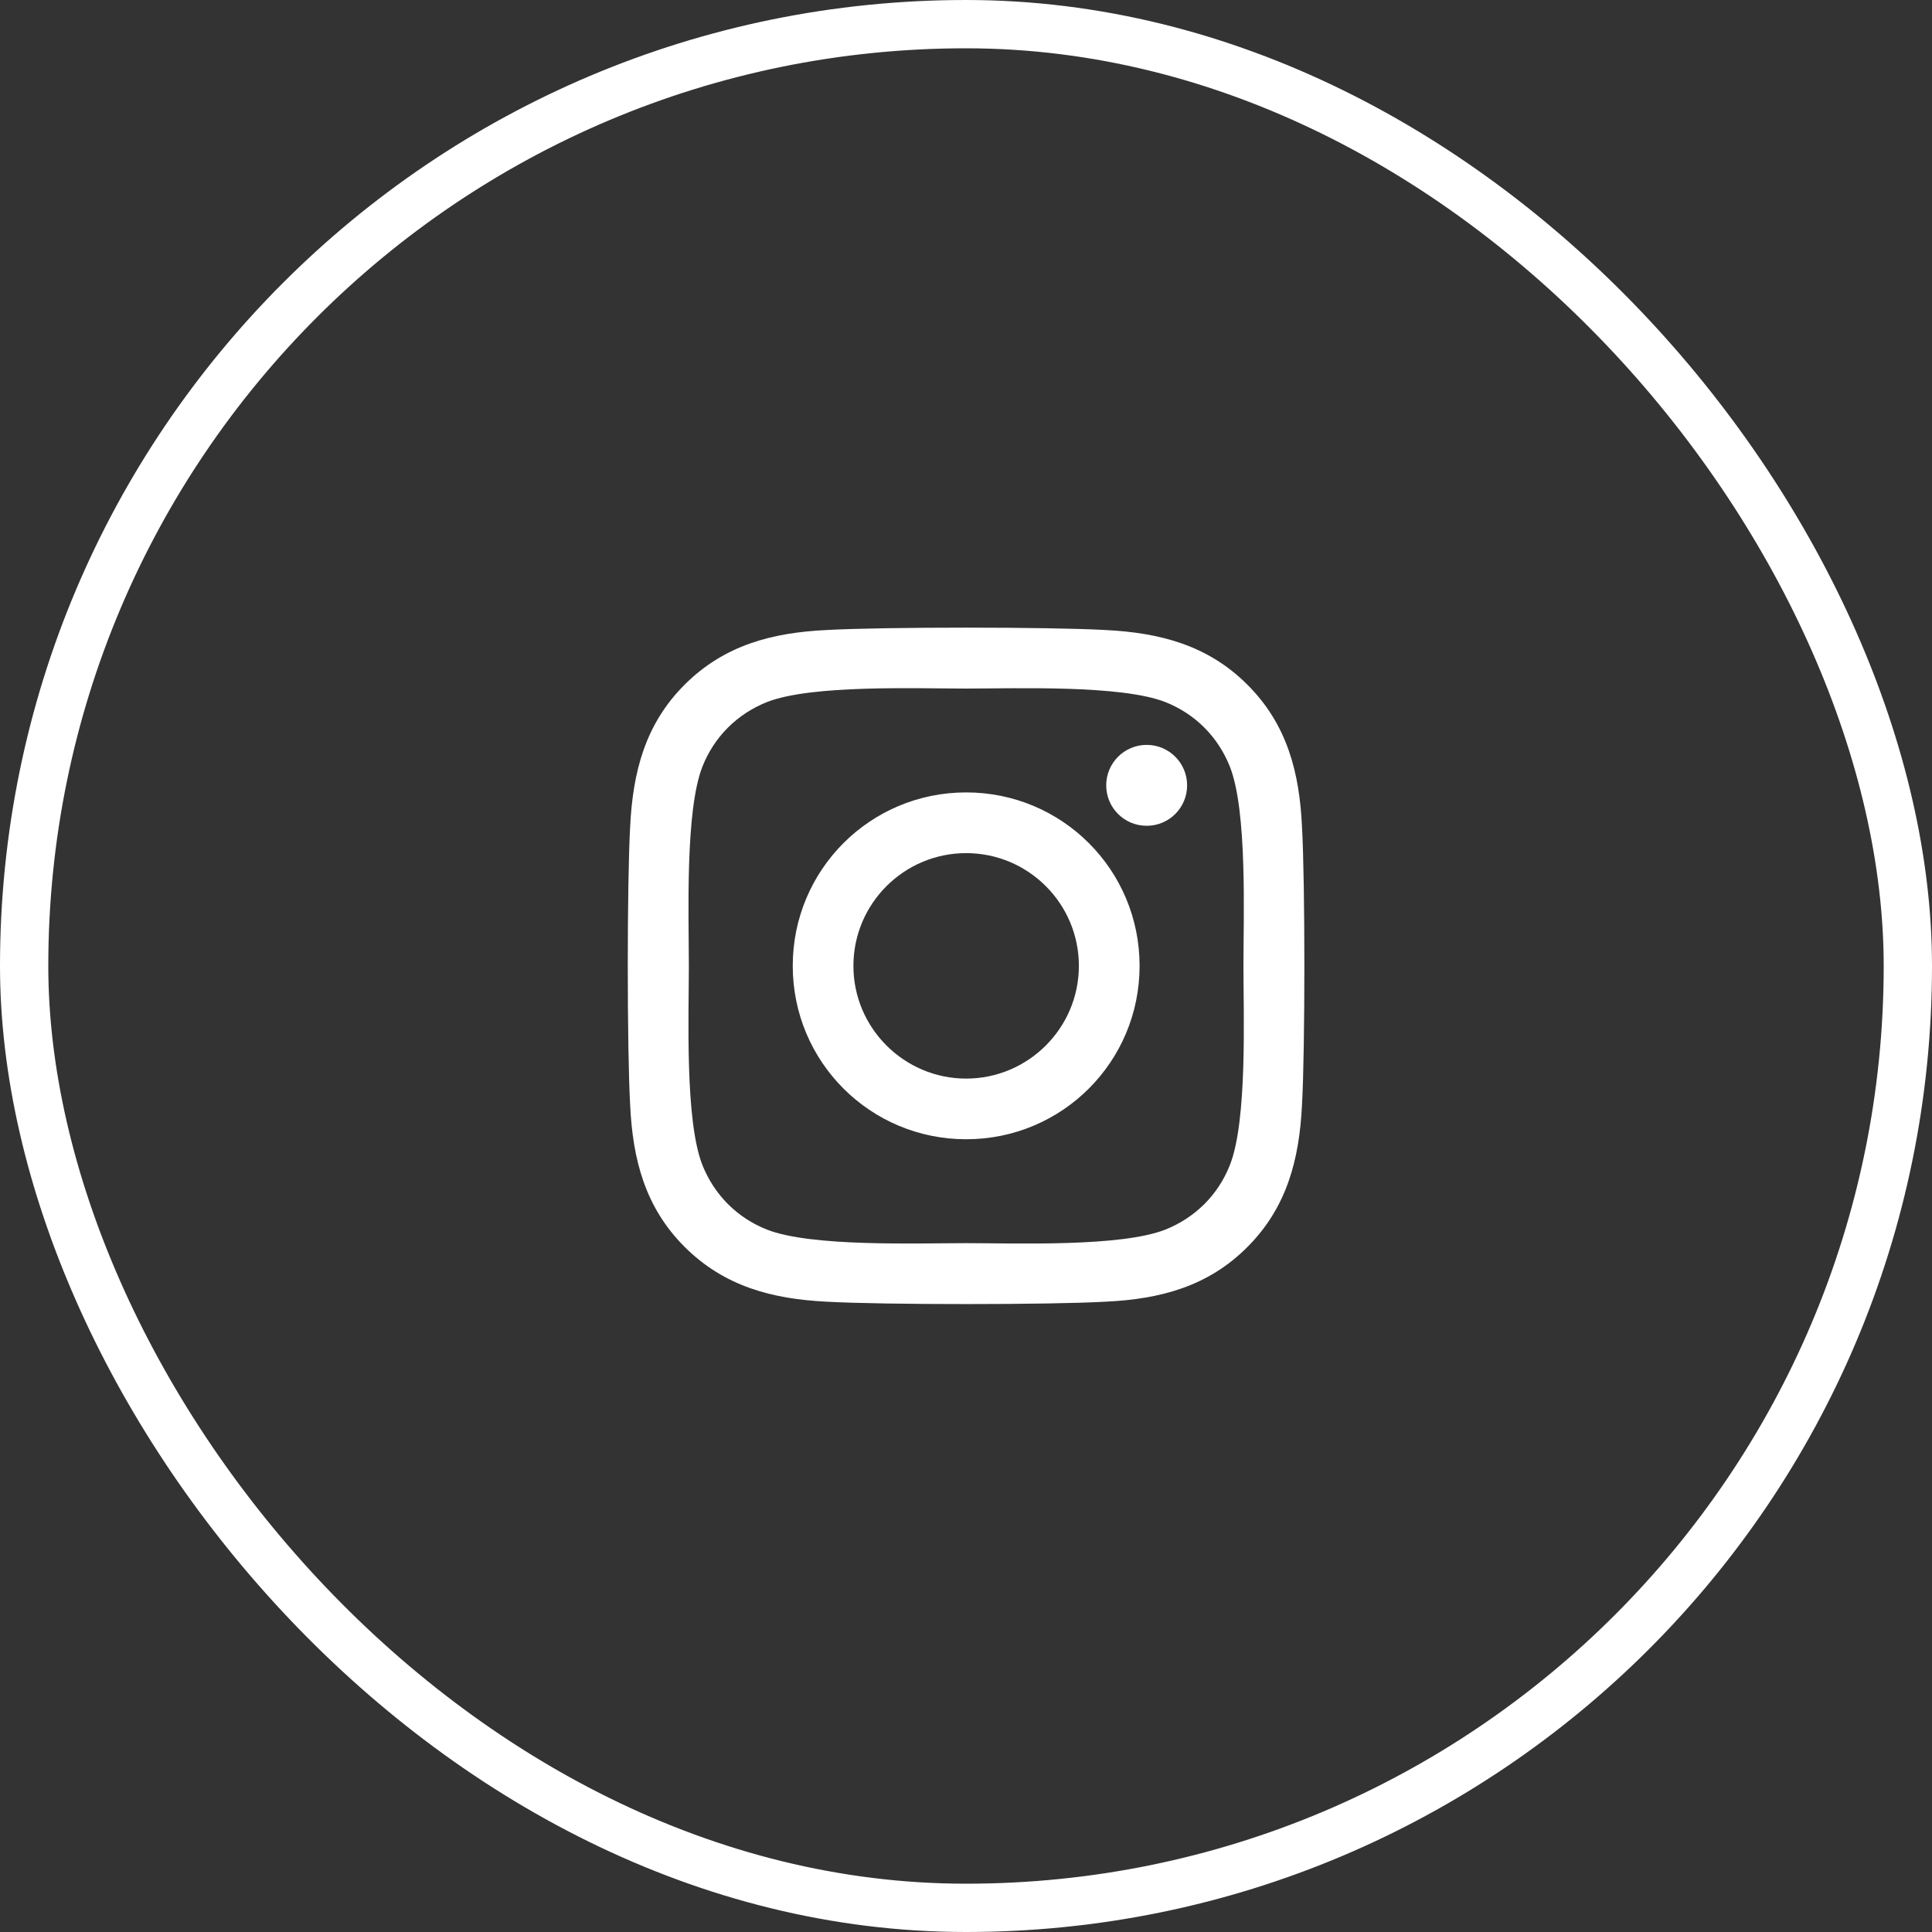 <svg width="40" height="40" viewBox="0 0 40 40" fill="none" xmlns="http://www.w3.org/2000/svg">
<rect x="0" y="0" width="40" height="40" fill="#333333" stroke="none"/>
<path d="M20.003 16.406C18.016 16.406 16.413 18.009 16.413 19.997C16.413 21.984 18.016 23.587 20.003 23.587C21.991 23.587 23.594 21.984 23.594 19.997C23.594 18.009 21.991 16.406 20.003 16.406ZM20.003 22.331C18.719 22.331 17.669 21.284 17.669 19.997C17.669 18.709 18.716 17.663 20.003 17.663C21.291 17.663 22.337 18.709 22.337 19.997C22.337 21.284 21.288 22.331 20.003 22.331ZM24.578 16.259C24.578 16.725 24.203 17.097 23.741 17.097C23.275 17.097 22.903 16.722 22.903 16.259C22.903 15.797 23.278 15.422 23.741 15.422C24.203 15.422 24.578 15.797 24.578 16.259ZM26.956 17.109C26.903 15.988 26.647 14.994 25.825 14.175C25.006 13.356 24.012 13.1 22.891 13.044C21.734 12.978 18.269 12.978 17.113 13.044C15.994 13.097 15 13.353 14.178 14.172C13.356 14.991 13.103 15.984 13.047 17.106C12.981 18.262 12.981 21.728 13.047 22.884C13.1 24.006 13.356 25 14.178 25.819C15 26.637 15.991 26.894 17.113 26.95C18.269 27.016 21.734 27.016 22.891 26.95C24.012 26.897 25.006 26.641 25.825 25.819C26.644 25 26.9 24.006 26.956 22.884C27.022 21.728 27.022 18.266 26.956 17.109ZM25.462 24.125C25.219 24.738 24.747 25.209 24.131 25.456C23.209 25.822 21.022 25.738 20.003 25.738C18.984 25.738 16.794 25.819 15.875 25.456C15.262 25.212 14.791 24.741 14.544 24.125C14.178 23.203 14.262 21.016 14.262 19.997C14.262 18.978 14.181 16.788 14.544 15.869C14.787 15.256 15.259 14.784 15.875 14.537C16.797 14.172 18.984 14.256 20.003 14.256C21.022 14.256 23.212 14.175 24.131 14.537C24.744 14.781 25.216 15.253 25.462 15.869C25.828 16.791 25.744 18.978 25.744 19.997C25.744 21.016 25.828 23.206 25.462 24.125Z" fill="white"/>
<rect x="0.5" y="0.5" width="39" height="39" rx="19.5" stroke="white"/>
</svg>
